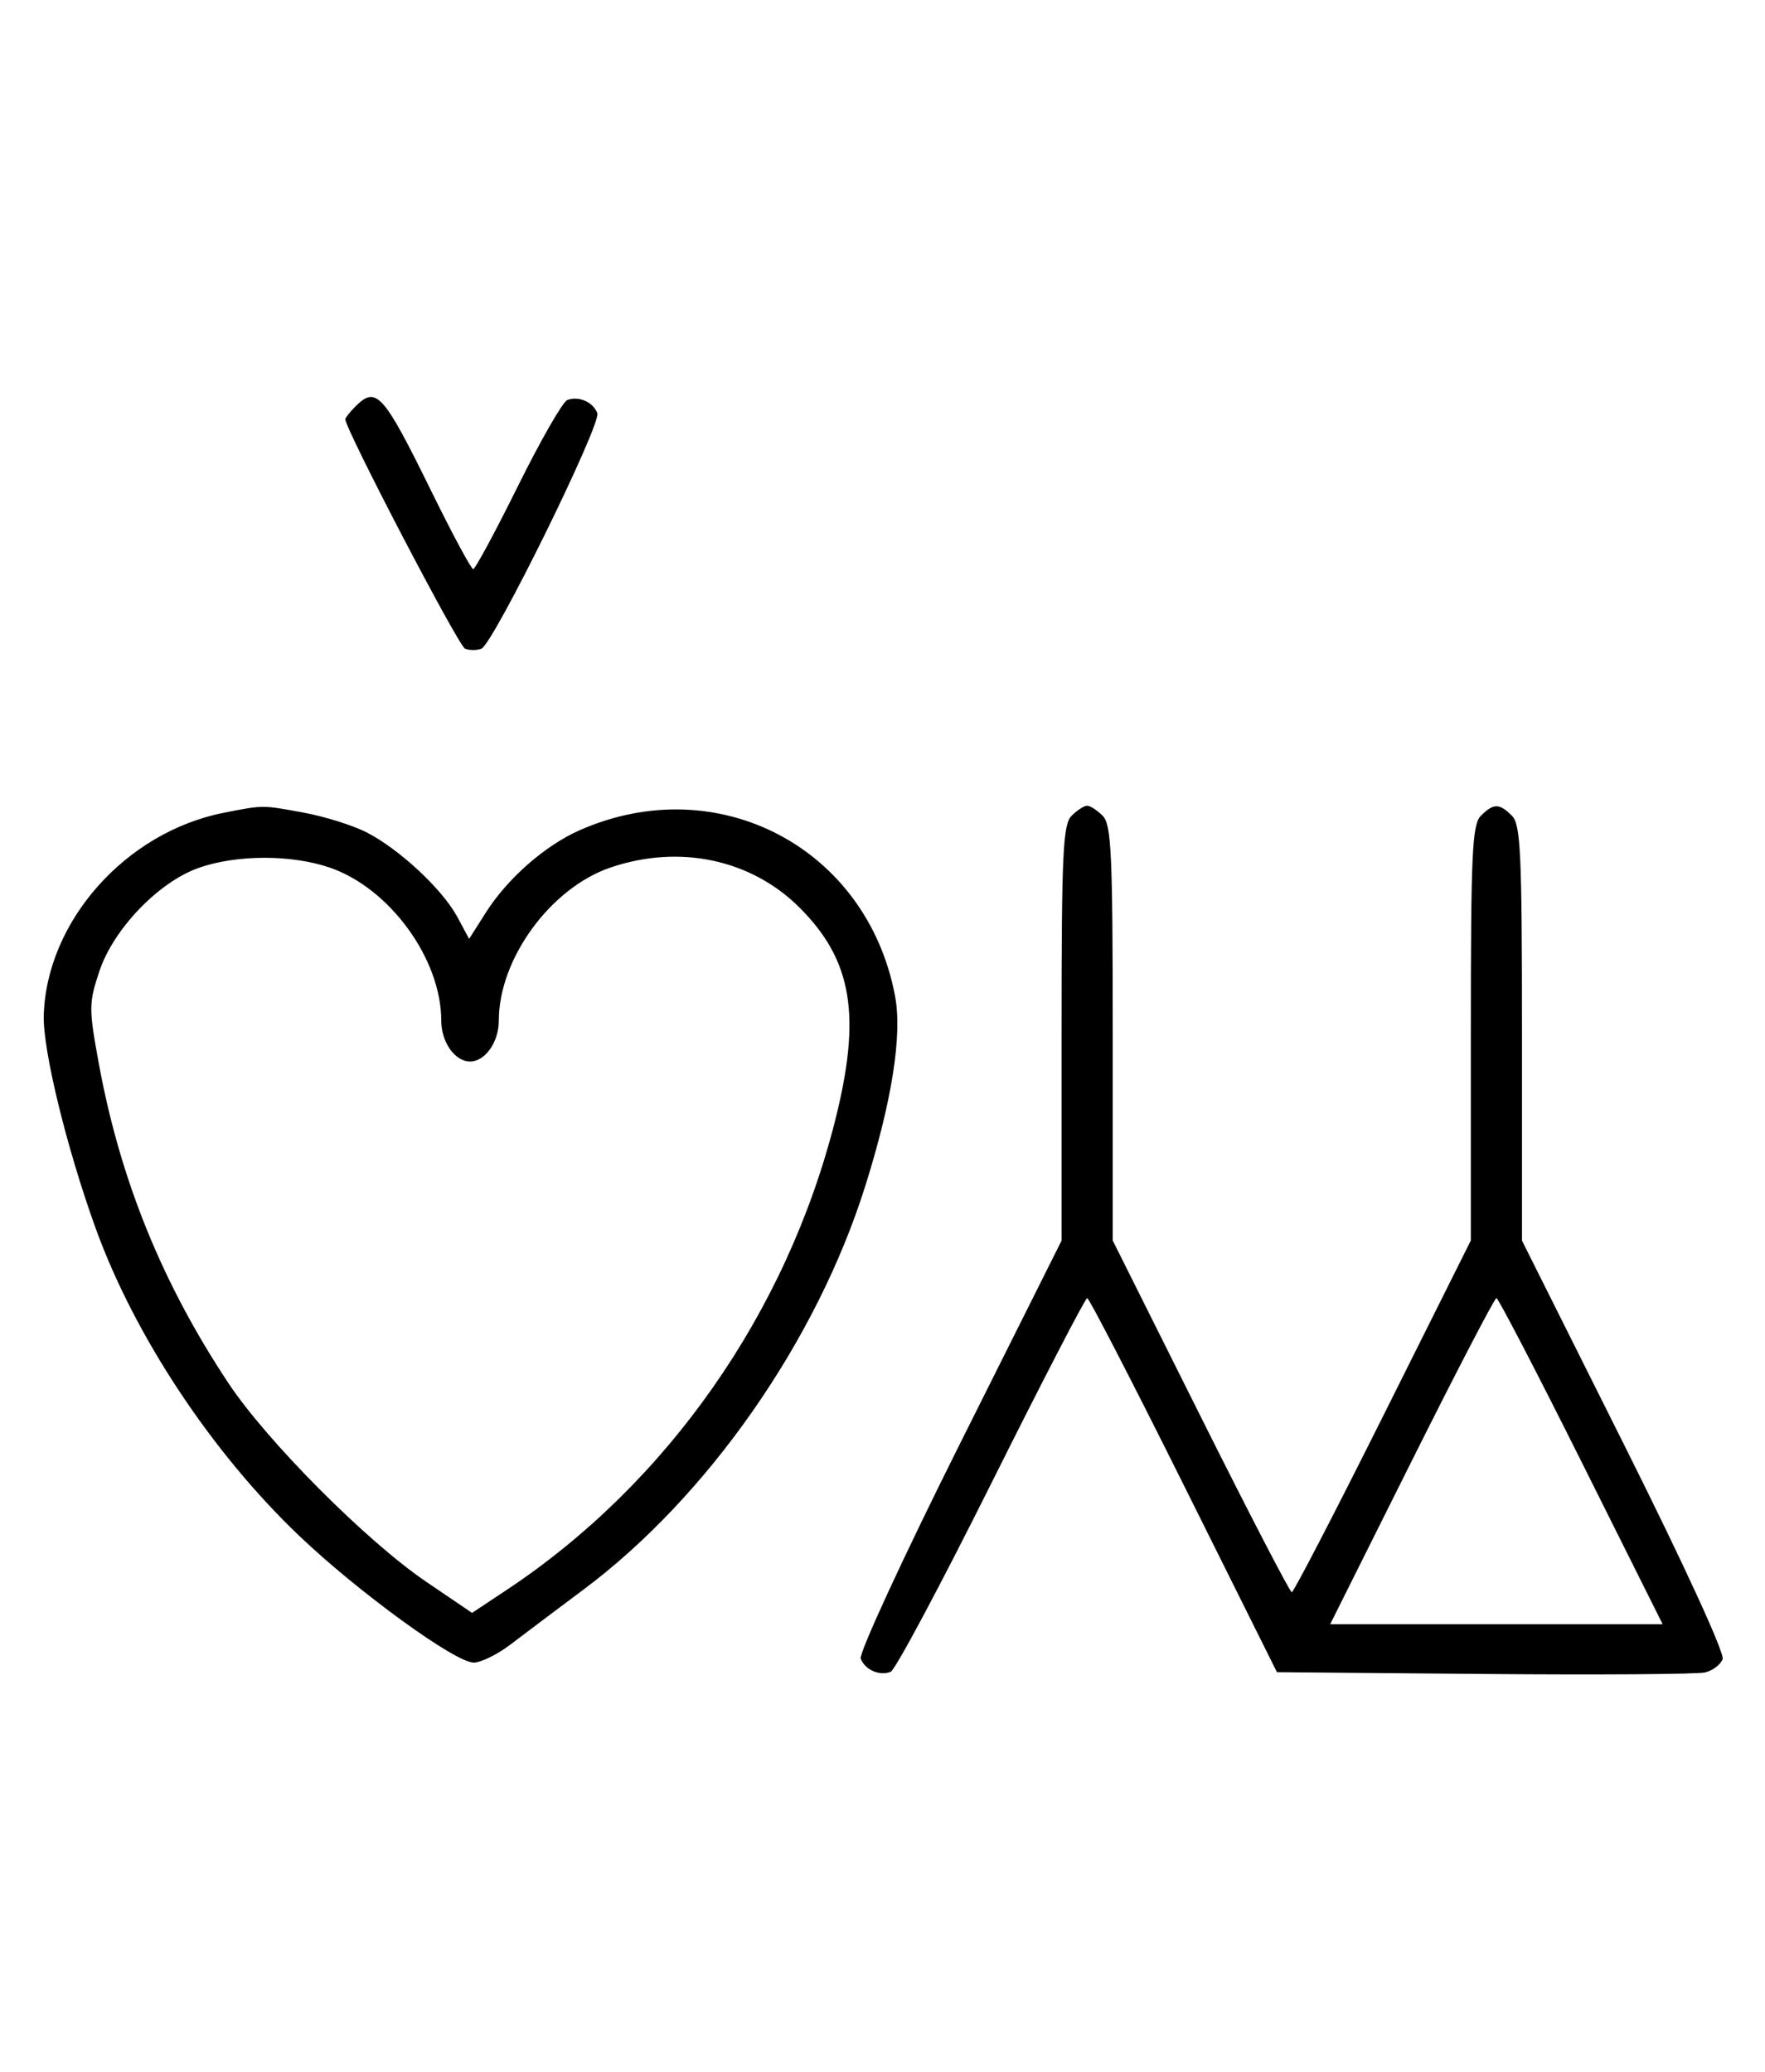 <svg xmlns="http://www.w3.org/2000/svg" width="276" height="324" viewBox="0 0 276 324" version="1.1">
	<path d="M 55.571 63.571 C 54.707 64.436, 54 65.332, 54 65.564 C 54 67.123, 71.710 101.058, 72.727 101.449 C 73.427 101.717, 74.573 101.717, 75.273 101.449 C 77.129 100.736, 94.063 66.328, 93.403 64.609 C 92.732 62.858, 90.483 61.877, 88.705 62.560 C 87.993 62.833, 84.520 68.894, 80.986 76.028 C 77.453 83.163, 74.308 89, 73.997 89 C 73.687 89, 70.748 83.534, 67.467 76.853 C 59.925 61.499, 58.847 60.296, 55.571 63.571 M 35.045 127.092 C 19.667 130.107, 7.255 144.071, 6.841 158.824 C 6.689 164.231, 10.459 179.667, 14.976 192.133 C 21.053 208.902, 33.075 227.074, 46.717 240.107 C 55.946 248.924, 71.175 260, 74.070 260 C 75.196 260, 77.778 258.733, 79.809 257.185 C 81.839 255.636, 86.988 251.763, 91.250 248.578 C 110.685 234.057, 127.709 209.662, 135.321 185.426 C 139.499 172.122, 141.107 161.844, 139.963 155.763 C 135.596 132.560, 112.226 120.286, 90.616 129.845 C 85.222 132.232, 79.372 137.363, 76.005 142.662 L 73.360 146.824 71.503 143.377 C 69.181 139.064, 62.418 132.764, 57.318 130.162 C 55.183 129.073, 50.781 127.691, 47.535 127.091 C 40.969 125.877, 41.243 125.877, 35.045 127.092 M 167.571 127.571 C 166.207 128.935, 166 133.425, 166 161.577 L 166 194.012 150.016 225.967 C 141.225 243.542, 134.285 258.580, 134.594 259.384 C 135.265 261.133, 137.512 262.124, 139.274 261.448 C 139.975 261.180, 147.056 247.919, 155.010 231.980 C 162.964 216.041, 169.714 203, 170.009 203 C 170.304 203, 177.101 216.162, 185.113 232.250 L 199.681 261.500 232.090 261.779 C 249.916 261.933, 265.463 261.825, 266.640 261.538 C 267.817 261.252, 269.047 260.321, 269.373 259.470 C 269.722 258.560, 263.377 244.746, 253.984 225.967 L 238 194.012 238 161.577 C 238 133.425, 237.793 128.935, 236.429 127.571 C 234.455 125.598, 233.545 125.598, 231.571 127.571 C 230.207 128.935, 230 133.424, 230 161.567 L 230 193.991 216.258 221.495 C 208.701 236.623, 202.284 249, 202 249 C 201.716 249, 195.299 236.623, 187.742 221.495 L 174 193.991 174 161.567 C 174 133.424, 173.793 128.935, 172.429 127.571 C 171.564 126.707, 170.471 126, 170 126 C 169.529 126, 168.436 126.707, 167.571 127.571 M 31.054 135.728 C 24.787 137.940, 17.726 145.297, 15.534 151.899 C 13.881 156.875, 13.875 157.704, 15.430 166.205 C 18.769 184.454, 25.331 200.650, 35.740 216.330 C 41.768 225.410, 57.343 241.046, 66.659 247.369 L 73.817 252.228 79.235 248.632 C 104.319 231.983, 122.938 205.409, 130.553 175.392 C 134.737 158.897, 133.307 150.212, 125.048 141.952 C 117.477 134.382, 106.241 131.995, 95.463 135.667 C 86.088 138.862, 78 149.949, 78 159.607 C 78 162.970, 75.867 166, 73.500 166 C 71.133 166, 69 162.970, 69 159.607 C 69 149.949, 60.912 138.862, 51.537 135.667 C 45.516 133.616, 36.964 133.641, 31.054 135.728 M 220.743 228.500 L 208.005 254 234 254 L 259.995 254 247.257 228.500 C 240.250 214.475, 234.285 203, 234 203 C 233.715 203, 227.750 214.475, 220.743 228.500 " stroke="none" fill="black" fill-rule="evenodd"/>
</svg>
